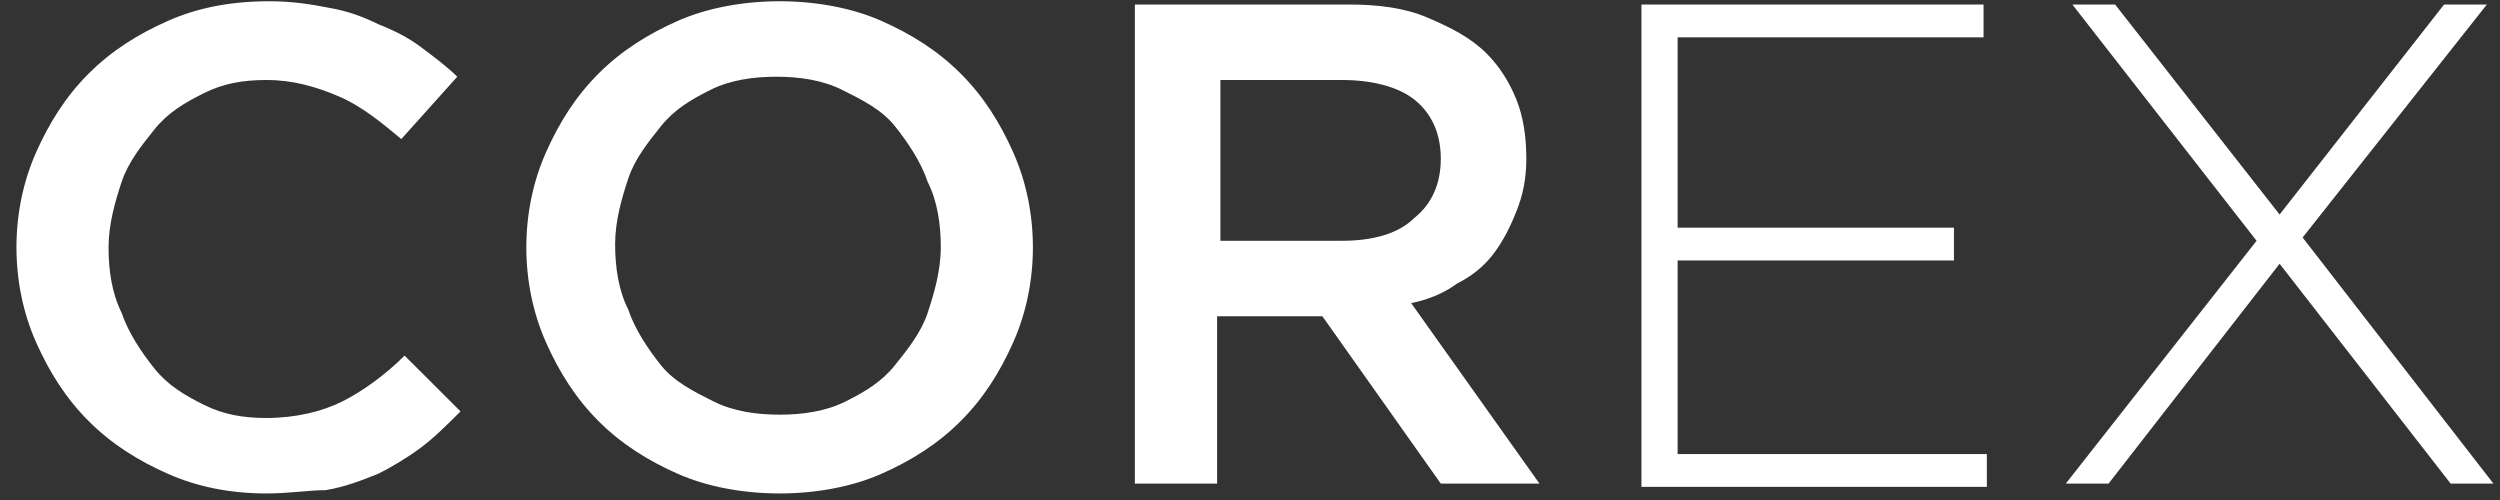 <svg width="100" height="20" viewBox="0 0 100 20" fill="none" xmlns="http://www.w3.org/2000/svg">
<rect x="0" y="0" width="100" height="20" fill="#333333" stroke="none"/>
<path fill-rule="evenodd" clip-rule="evenodd" d="M10.658 19.738C9.211 19.738 7.895 19.475 6.711 18.95C5.526 18.425 4.474 17.769 3.553 16.85C2.632 15.931 1.974 14.881 1.447 13.7C0.921 12.519 0.658 11.206 0.658 9.894C0.658 8.581 0.921 7.269 1.447 6.088C1.974 4.906 2.632 3.856 3.553 2.937C4.474 2.019 5.526 1.363 6.711 0.838C7.895 0.313 9.211 0.05 10.79 0.05C11.71 0.05 12.5 0.181 13.158 0.312C13.947 0.444 14.605 0.706 15.132 0.969C15.79 1.231 16.316 1.494 16.842 1.887C17.369 2.281 17.895 2.675 18.29 3.069L16.053 5.562C15.263 4.906 14.474 4.25 13.553 3.856C12.632 3.462 11.711 3.2 10.658 3.2C9.737 3.2 8.947 3.331 8.158 3.725C7.368 4.119 6.711 4.512 6.184 5.169C5.658 5.825 5.132 6.481 4.868 7.269C4.605 8.056 4.342 8.975 4.342 9.894C4.342 10.813 4.474 11.731 4.868 12.519C5.132 13.306 5.658 14.094 6.184 14.75C6.711 15.406 7.368 15.8 8.158 16.194C8.947 16.587 9.737 16.719 10.658 16.719C11.842 16.719 12.895 16.456 13.684 16.062C14.474 15.669 15.395 15.012 16.184 14.225L18.421 16.456C17.895 16.981 17.369 17.506 16.842 17.9C16.316 18.294 15.658 18.688 15.132 18.95C14.474 19.212 13.816 19.475 13.026 19.606C12.368 19.606 11.579 19.738 10.658 19.738ZM31.184 16.587C32.105 16.587 33.026 16.456 33.816 16.062C34.605 15.669 35.263 15.275 35.789 14.619C36.316 13.963 36.842 13.306 37.105 12.519C37.368 11.731 37.632 10.813 37.632 9.894C37.632 8.975 37.5 8.056 37.105 7.269C36.842 6.481 36.316 5.694 35.789 5.037C35.263 4.381 34.474 3.987 33.684 3.594C32.895 3.2 31.974 3.069 31.053 3.069C30.132 3.069 29.211 3.2 28.421 3.594C27.632 3.987 26.974 4.381 26.447 5.037C25.921 5.694 25.395 6.35 25.132 7.137C24.869 7.925 24.605 8.844 24.605 9.762C24.605 10.681 24.737 11.6 25.132 12.387C25.395 13.175 25.921 13.963 26.447 14.619C26.974 15.275 27.763 15.669 28.553 16.062C29.342 16.456 30.263 16.587 31.184 16.587ZM31.184 19.738C29.737 19.738 28.29 19.475 27.105 18.95C25.921 18.425 24.869 17.769 23.947 16.85C23.026 15.931 22.369 14.881 21.842 13.7C21.316 12.519 21.053 11.206 21.053 9.894C21.053 8.581 21.316 7.269 21.842 6.088C22.369 4.906 23.026 3.856 23.947 2.937C24.869 2.019 25.921 1.363 27.105 0.838C28.29 0.313 29.737 0.05 31.184 0.05C32.632 0.05 34.079 0.313 35.263 0.838C36.447 1.363 37.5 2.019 38.421 2.937C39.342 3.856 40 4.906 40.526 6.088C41.053 7.269 41.316 8.581 41.316 9.894C41.316 11.206 41.053 12.519 40.526 13.7C40 14.881 39.342 15.931 38.421 16.85C37.5 17.769 36.447 18.425 35.263 18.95C34.079 19.475 32.632 19.738 31.184 19.738ZM53.684 9.631C54.868 9.631 55.921 9.369 56.579 8.713C57.237 8.188 57.632 7.4 57.632 6.35C57.632 5.3 57.237 4.513 56.579 3.988C55.921 3.463 54.868 3.2 53.684 3.2H48.816V9.631H53.684ZM45.395 0.181H53.947C55.132 0.181 56.184 0.313 57.105 0.706C58.026 1.1 58.816 1.494 59.474 2.15C60 2.675 60.395 3.331 60.658 3.988C60.921 4.644 61.053 5.431 61.053 6.35C61.053 7.137 60.921 7.794 60.658 8.45C60.395 9.106 60.132 9.631 59.737 10.156C59.342 10.681 58.816 11.075 58.289 11.338C57.763 11.731 57.105 11.994 56.447 12.125L61.579 19.344H57.632L52.895 12.65H48.684V19.344H45.395V0.181ZM65.658 0.181H79.342V1.494H67.105V9.106H78.158V10.419H67.105V18.163H79.474V19.475H65.658V0.181ZM90.263 9.631L82.895 0.181H84.605L91.184 8.581L97.763 0.181H99.474L92.105 9.5L99.737 19.344H98.026L91.184 10.55L84.342 19.344H82.632L90.263 9.631Z" fill="white"/>
</svg>
